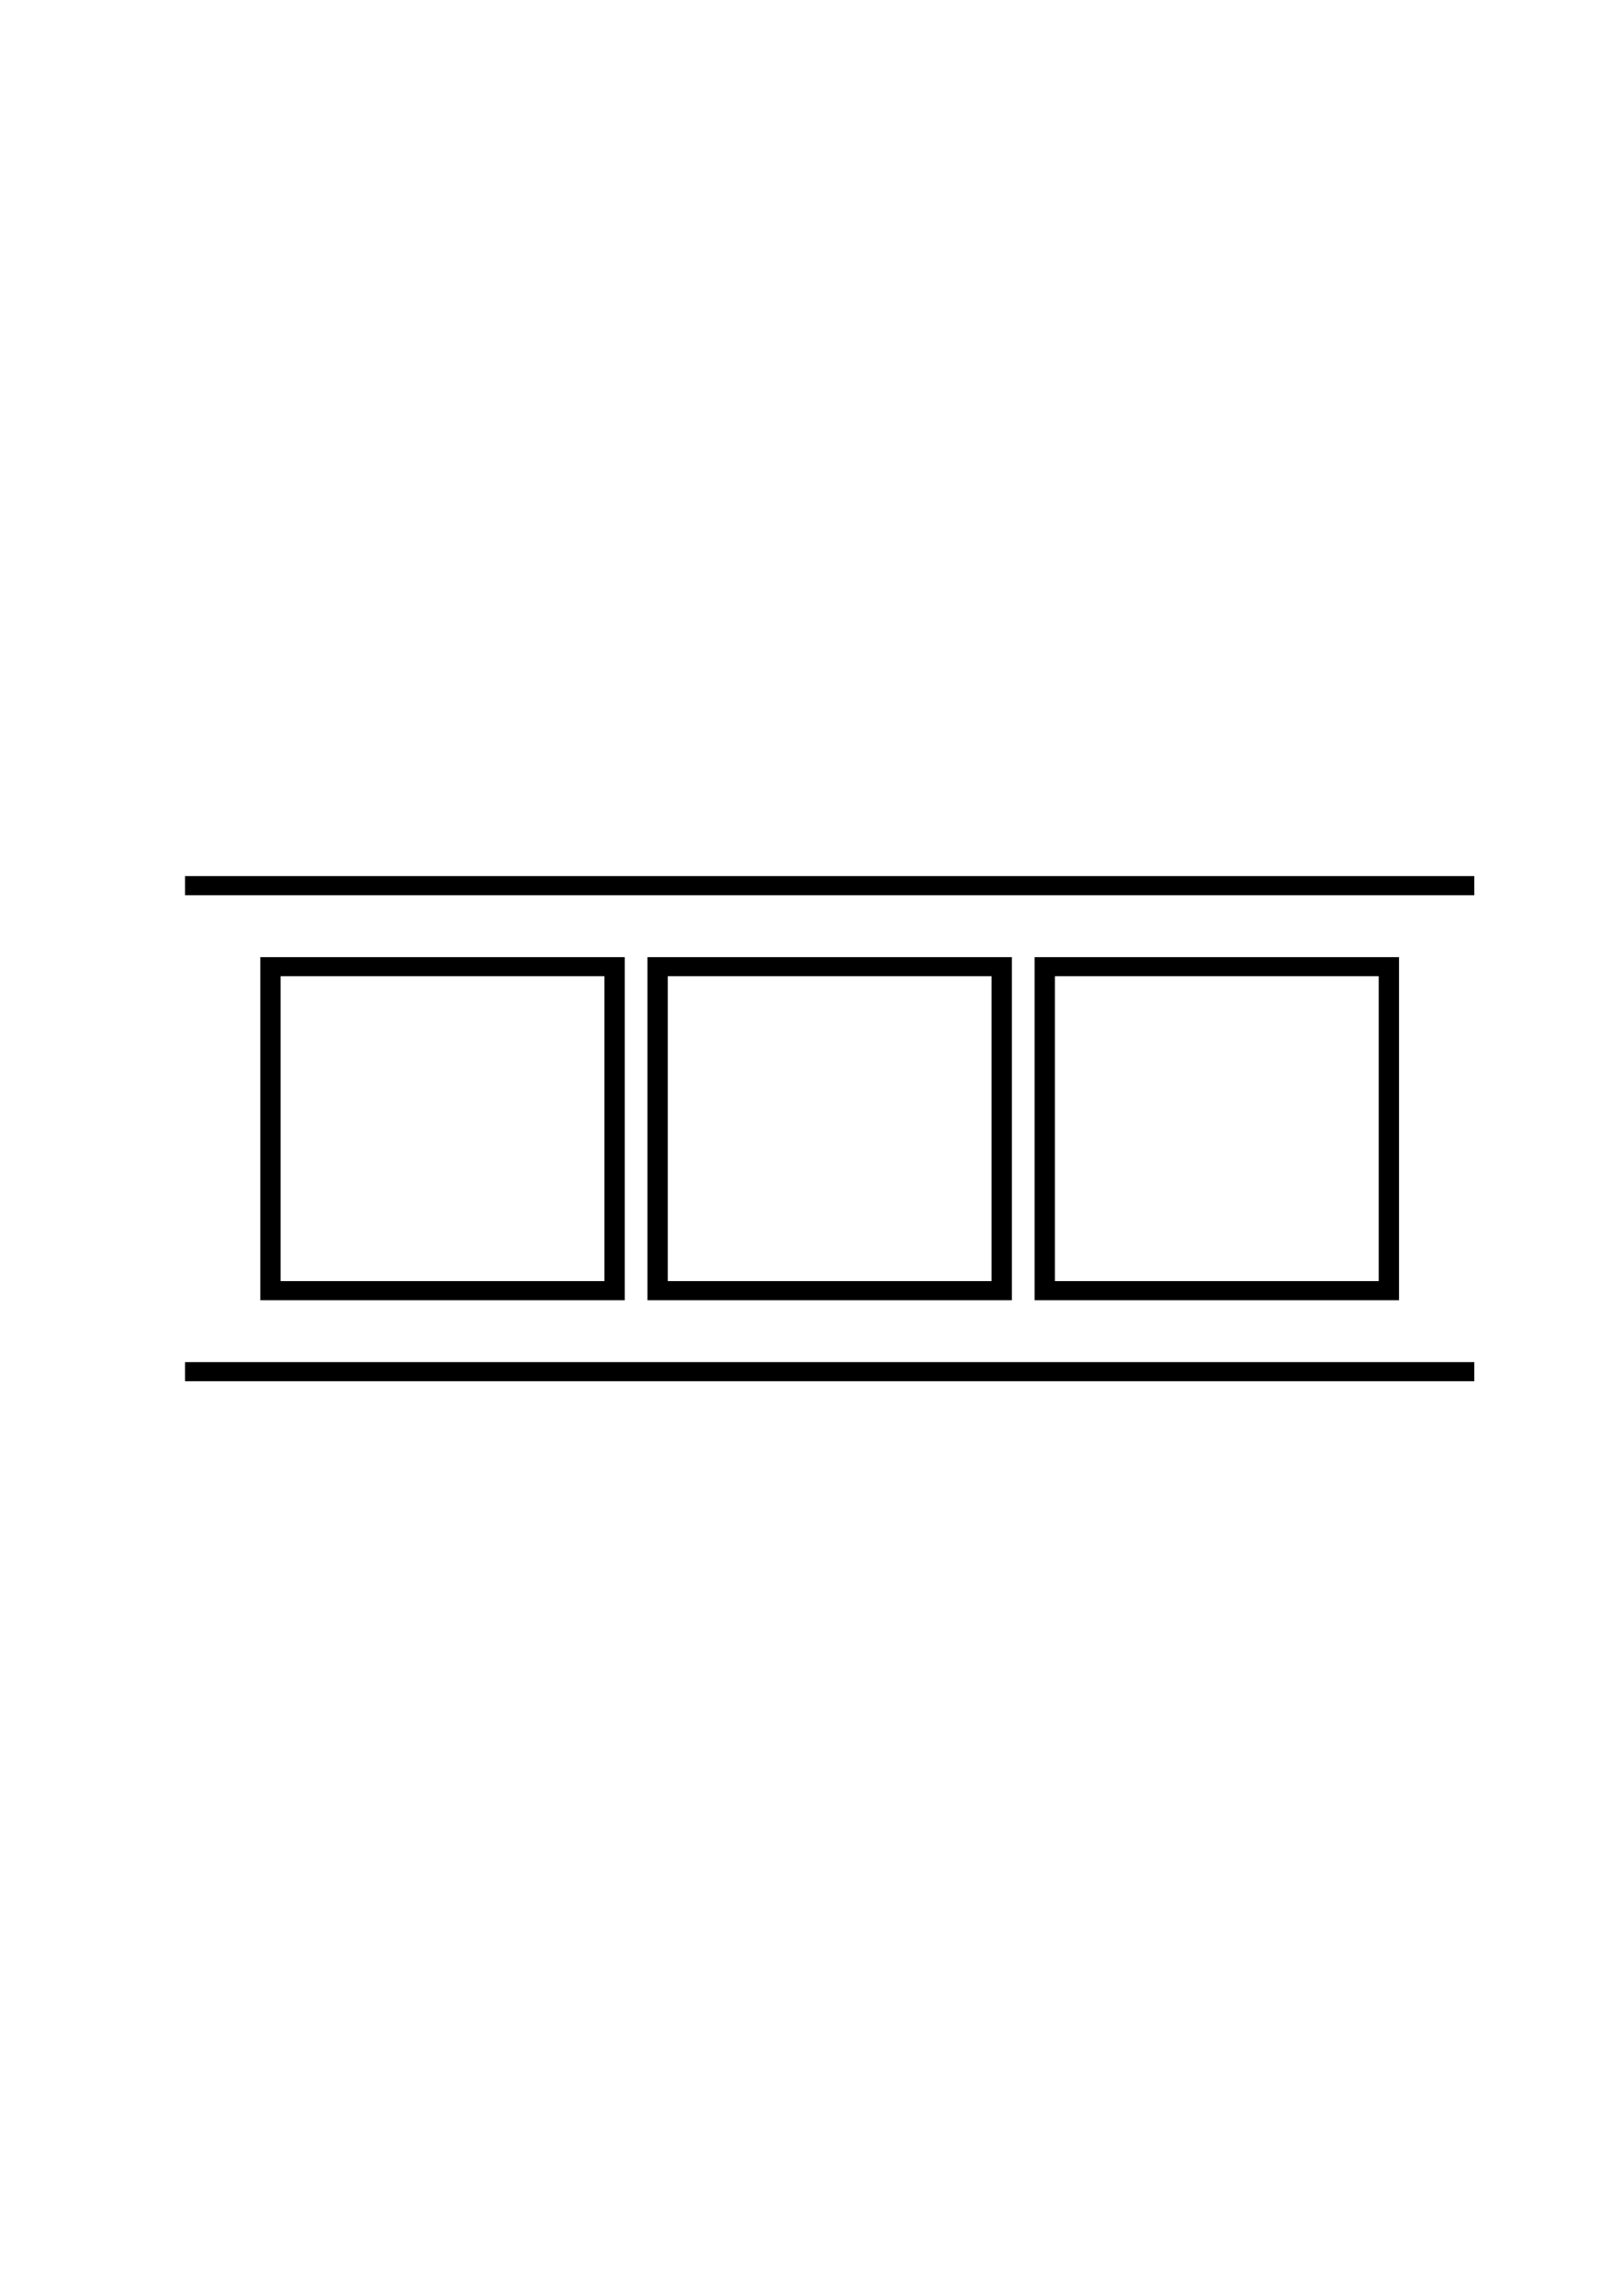 <?xml version="1.0" encoding="UTF-8" standalone="no"?>
<svg
   xmlns:dc="http://purl.org/dc/elements/1.1/"
   xmlns:cc="http://creativecommons.org/ns#"
   xmlns:rdf="http://www.w3.org/1999/02/22-rdf-syntax-ns#"
   xmlns:svg="http://www.w3.org/2000/svg"
   xmlns="http://www.w3.org/2000/svg"
   id="svg8"
   version="1.1"
   viewBox="0 0 210 297"
   height="297mm"
   width="210mm">
  <defs
     id="defs2" />
  <g
     id="layer1">
    <path
       id="path4660"
       d="m 23.942,177.447 v -1.237 h 83.409 83.409 v 1.237 1.237 H 107.351 23.942 Z M 33.682,146.013 V 123.819 H 57.259 80.836 v 22.194 22.194 H 57.259 33.682 Z m 44.526,0 V 126.293 H 57.259 36.31 v 19.72 19.72 h 20.949 20.949 z m 5.566,0 v -22.194 h 23.577 23.577 v 22.194 22.194 H 107.351 83.774 Z m 44.526,0 V 126.293 H 107.351 86.402 v 19.72 19.72 h 20.949 20.949 z m 5.566,0 v -22.194 h 23.577 23.577 v 22.194 22.194 h -23.577 -23.577 z m 44.526,0 V 126.293 H 157.442 136.494 v 19.72 19.72 h 20.949 20.949 z M 23.942,114.578 v -1.237 h 83.409 83.409 v 1.237 1.237 H 107.351 23.942 Z"
       style="fill:#000000;stroke-width:0.15" />
  </g>
</svg>
